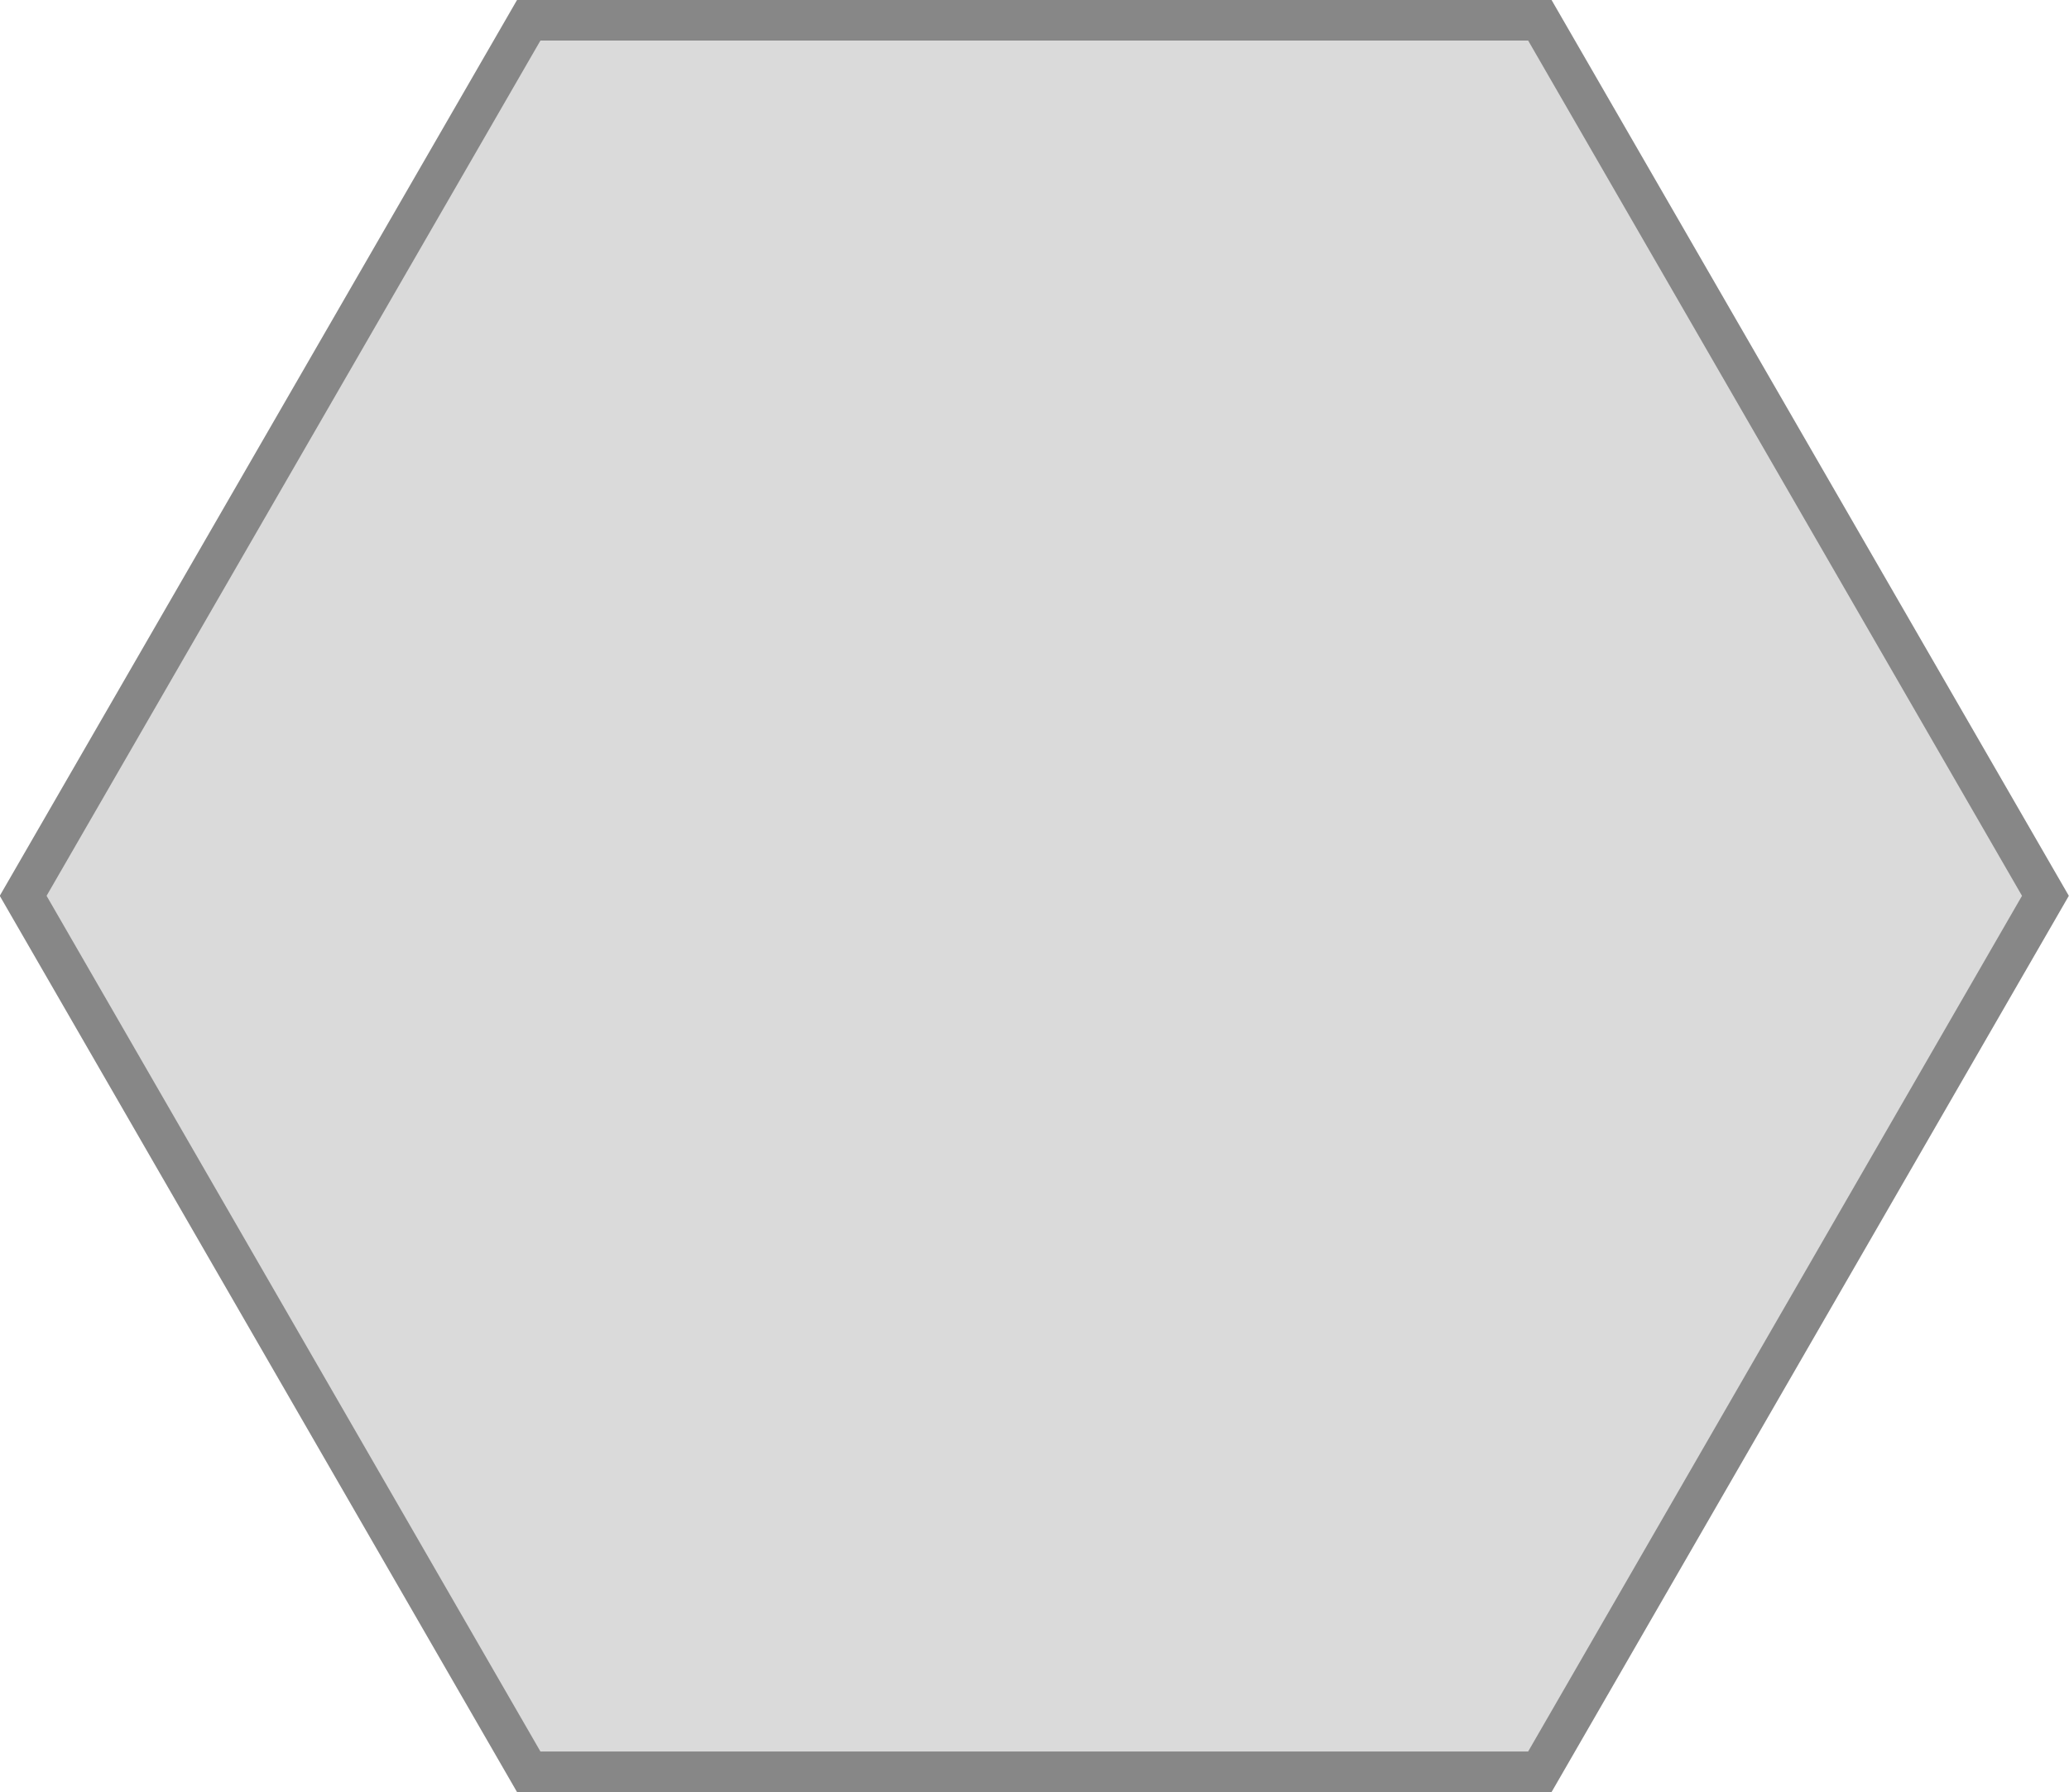 <svg xmlns="http://www.w3.org/2000/svg" viewBox="0 0 50.01 43.31"><defs><style>.cls-1{fill:#dadada;stroke:#878787;stroke-miterlimit:10;stroke-width:0.98px;}</style></defs><g id="Слой_2" data-name="Слой 2"><g id="Слой_1-2" data-name="Слой 1"><polygon class="cls-1" points="37.22 0.49 12.78 0.49 0.56 21.65 12.78 42.82 37.22 42.82 49.44 21.65 37.22 0.49"/></g></g></svg>